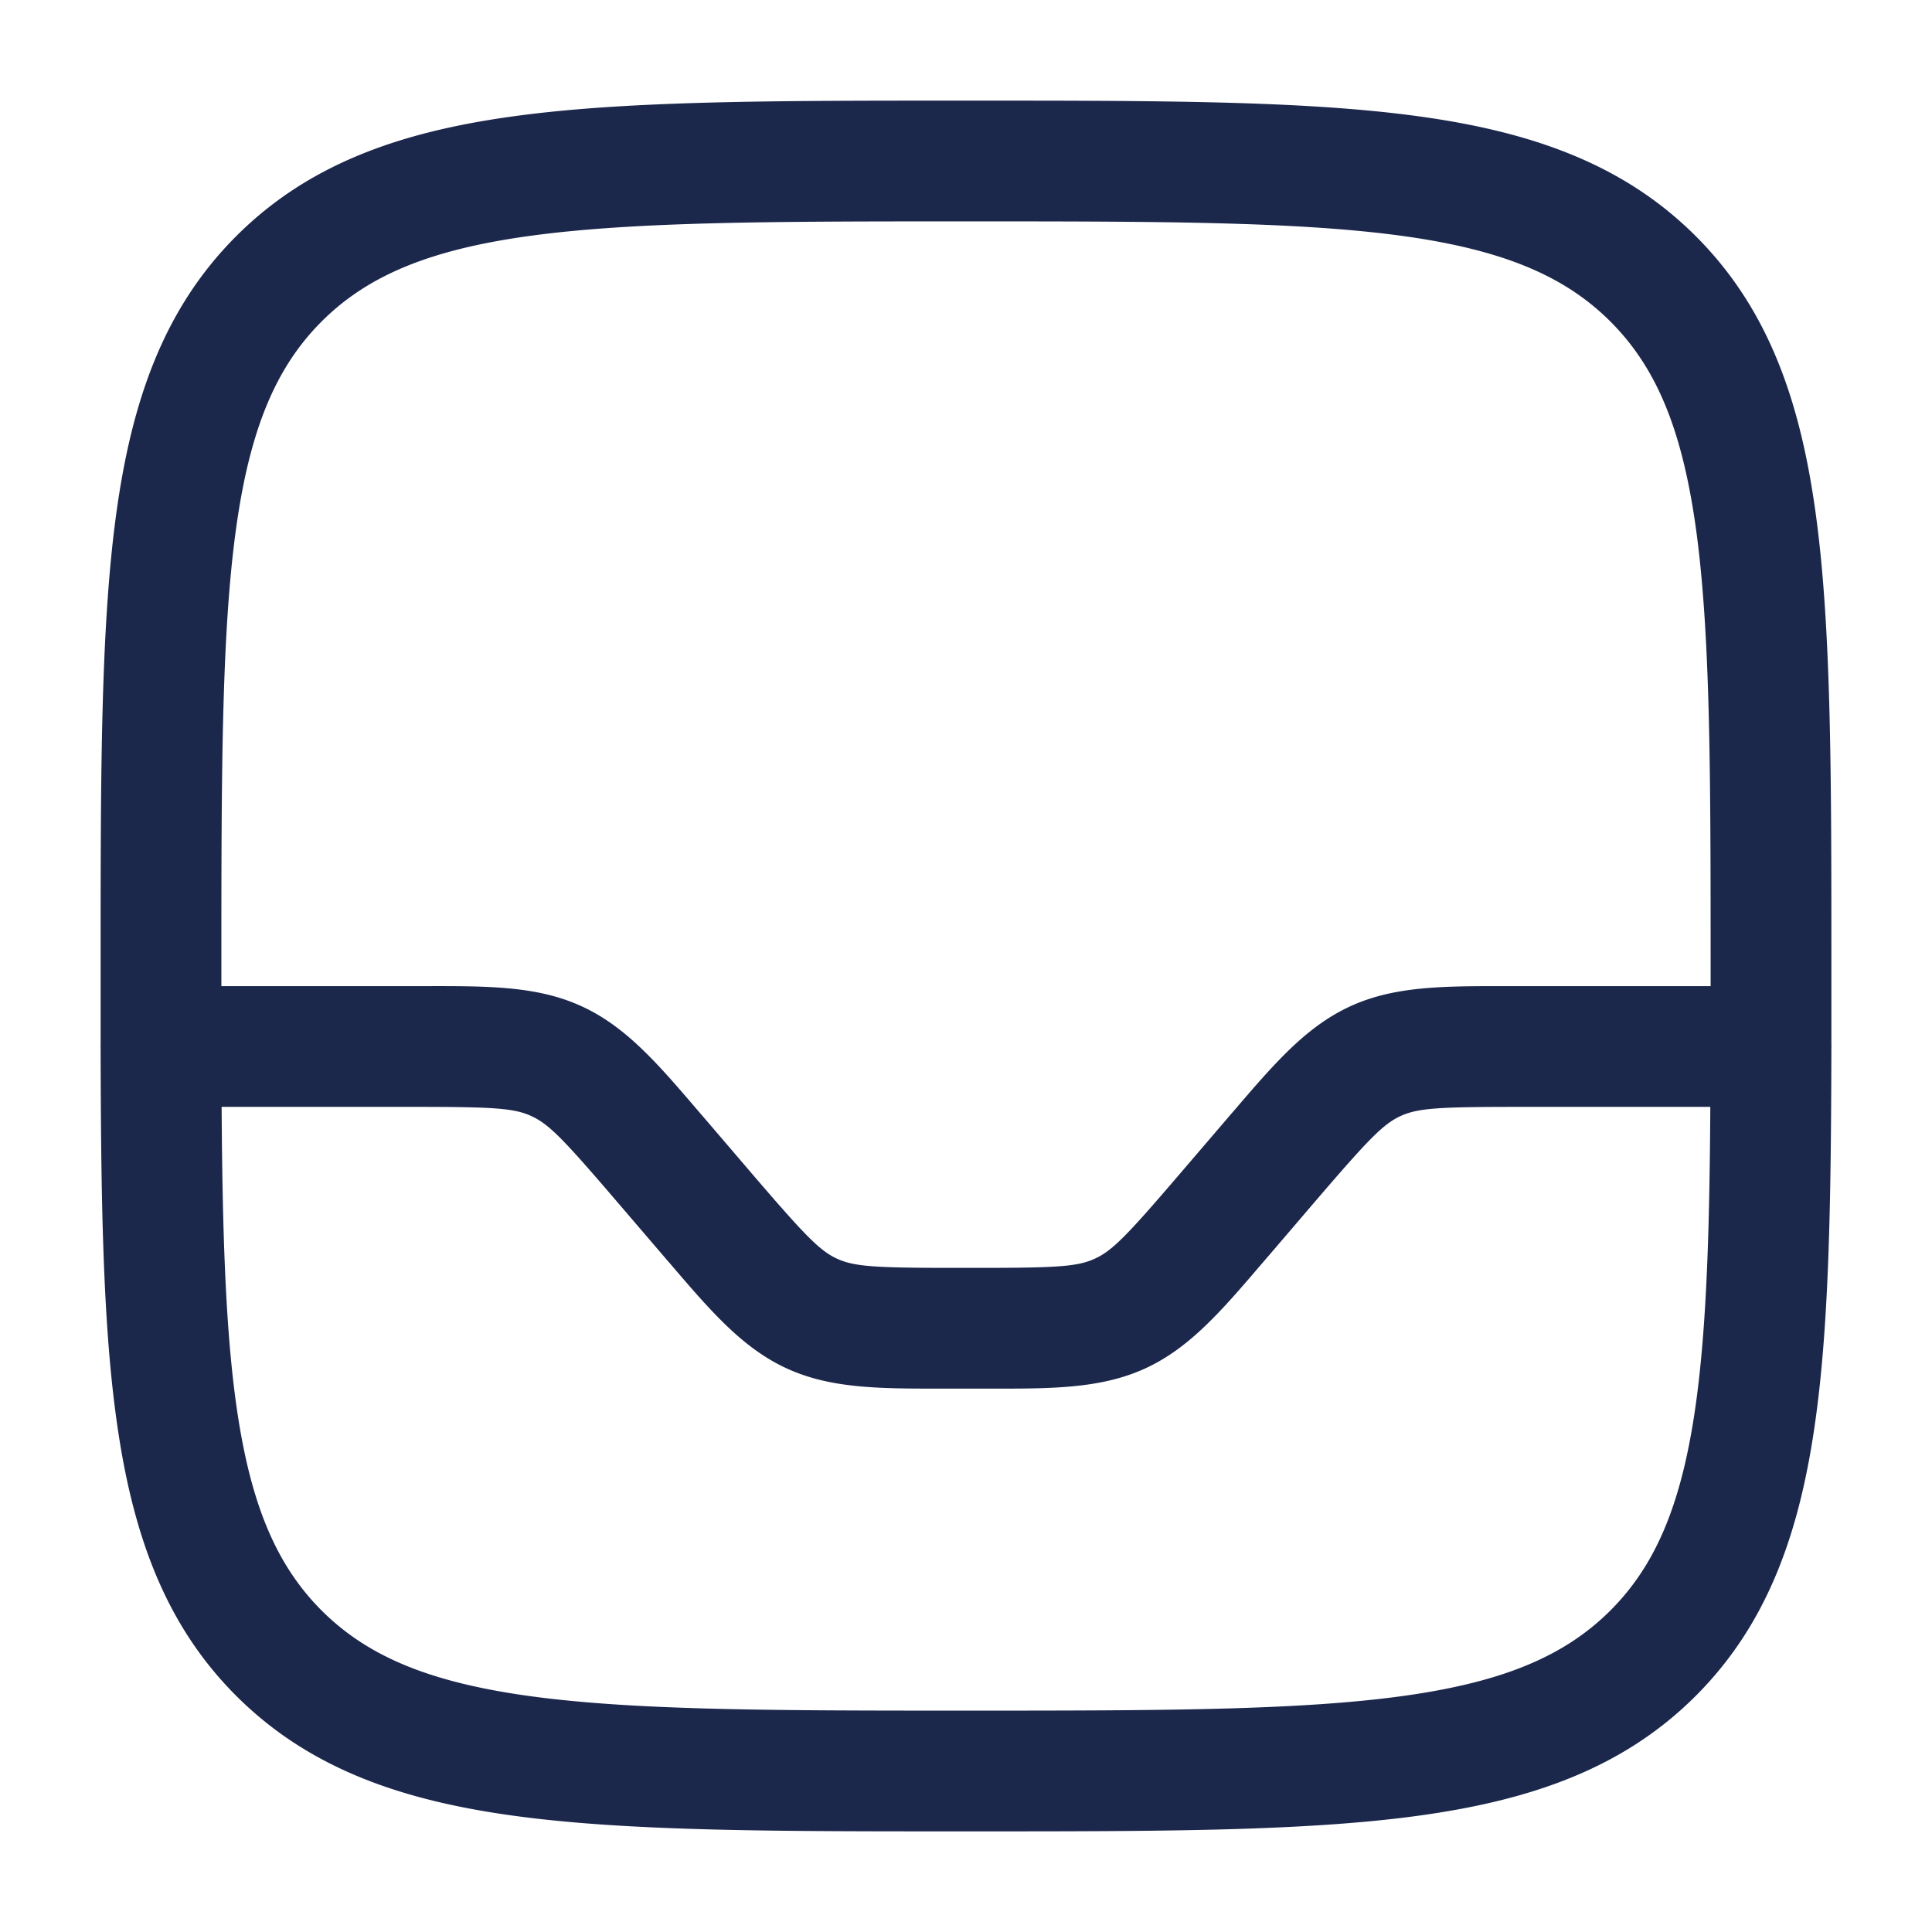 <svg xmlns="http://www.w3.org/2000/svg" width="24" height="24" fill="none">
  <path fill="#1C274C" fill-rule="evenodd" d="M11.943 1.25h.114c2.309 0 4.118 0 5.53.19 1.444.194 2.584.6 3.479 1.494.895.895 1.3 2.035 1.494 3.48.19 1.411.19 3.22.19 5.529v1.03a.8.8 0 0 1 0 .057c-.004 1.852-.027 3.35-.19 4.556-.194 1.445-.6 2.585-1.494 3.48-.895.895-2.035 1.3-3.48 1.494-1.411.19-3.22.19-5.529.19h-.114c-2.309 0-4.118 0-5.53-.19-1.444-.194-2.584-.6-3.479-1.494-.895-.895-1.3-2.035-1.494-3.48-.163-1.207-.186-2.704-.19-4.556a.76.76 0 0 1 0-.057v-1.03c0-2.309 0-4.118.19-5.53.194-1.444.6-2.584 1.494-3.479.895-.895 2.035-1.3 3.48-1.494 1.411-.19 3.22-.19 5.529-.19Zm-9.19 12.5c.01 1.503.045 2.68.173 3.636.172 1.279.5 2.05 1.069 2.62.57.569 1.34.896 2.619 1.068 1.3.174 3.008.176 5.386.176s4.086-.002 5.386-.176c1.279-.172 2.05-.5 2.62-1.069.569-.57.896-1.34 1.068-2.619.128-.956.163-2.133.172-3.636H18.84c-.974 0-1.229.016-1.442.114-.214.099-.392.282-1.026 1.02l-.605.707-.088.102c-.502.587-.9 1.052-1.45 1.305-.55.253-1.162.253-1.934.252h-.589c-.773 0-1.385.002-1.935-.252-.55-.253-.948-.718-1.45-1.305-.03-.033-.058-.067-.088-.102l-.605-.706c-.634-.74-.812-.922-1.026-1.02-.213-.099-.468-.115-1.442-.115H2.753Zm18.497-1.5h-2.544c-.773 0-1.385-.002-1.935.252-.55.253-.948.718-1.45 1.305-.03.033-.058.067-.088.102l-.605.706c-.634.74-.812.922-1.026 1.02-.213.099-.468.115-1.442.115h-.32c-.974 0-1.229-.016-1.442-.114-.214-.099-.392-.282-1.026-1.02l-.605-.707-.088-.102c-.502-.587-.9-1.052-1.45-1.305-.55-.254-1.162-.253-1.934-.252H2.75V12c0-2.378.002-4.086.176-5.386.172-1.279.5-2.05 1.069-2.62.57-.569 1.34-.896 2.619-1.068 1.3-.174 3.008-.176 5.386-.176s4.086.002 5.386.176c1.279.172 2.05.5 2.62 1.069.569.57.896 1.34 1.068 2.619.174 1.3.176 3.008.176 5.386v.25Z" clip-rule="evenodd"/>
</svg>
